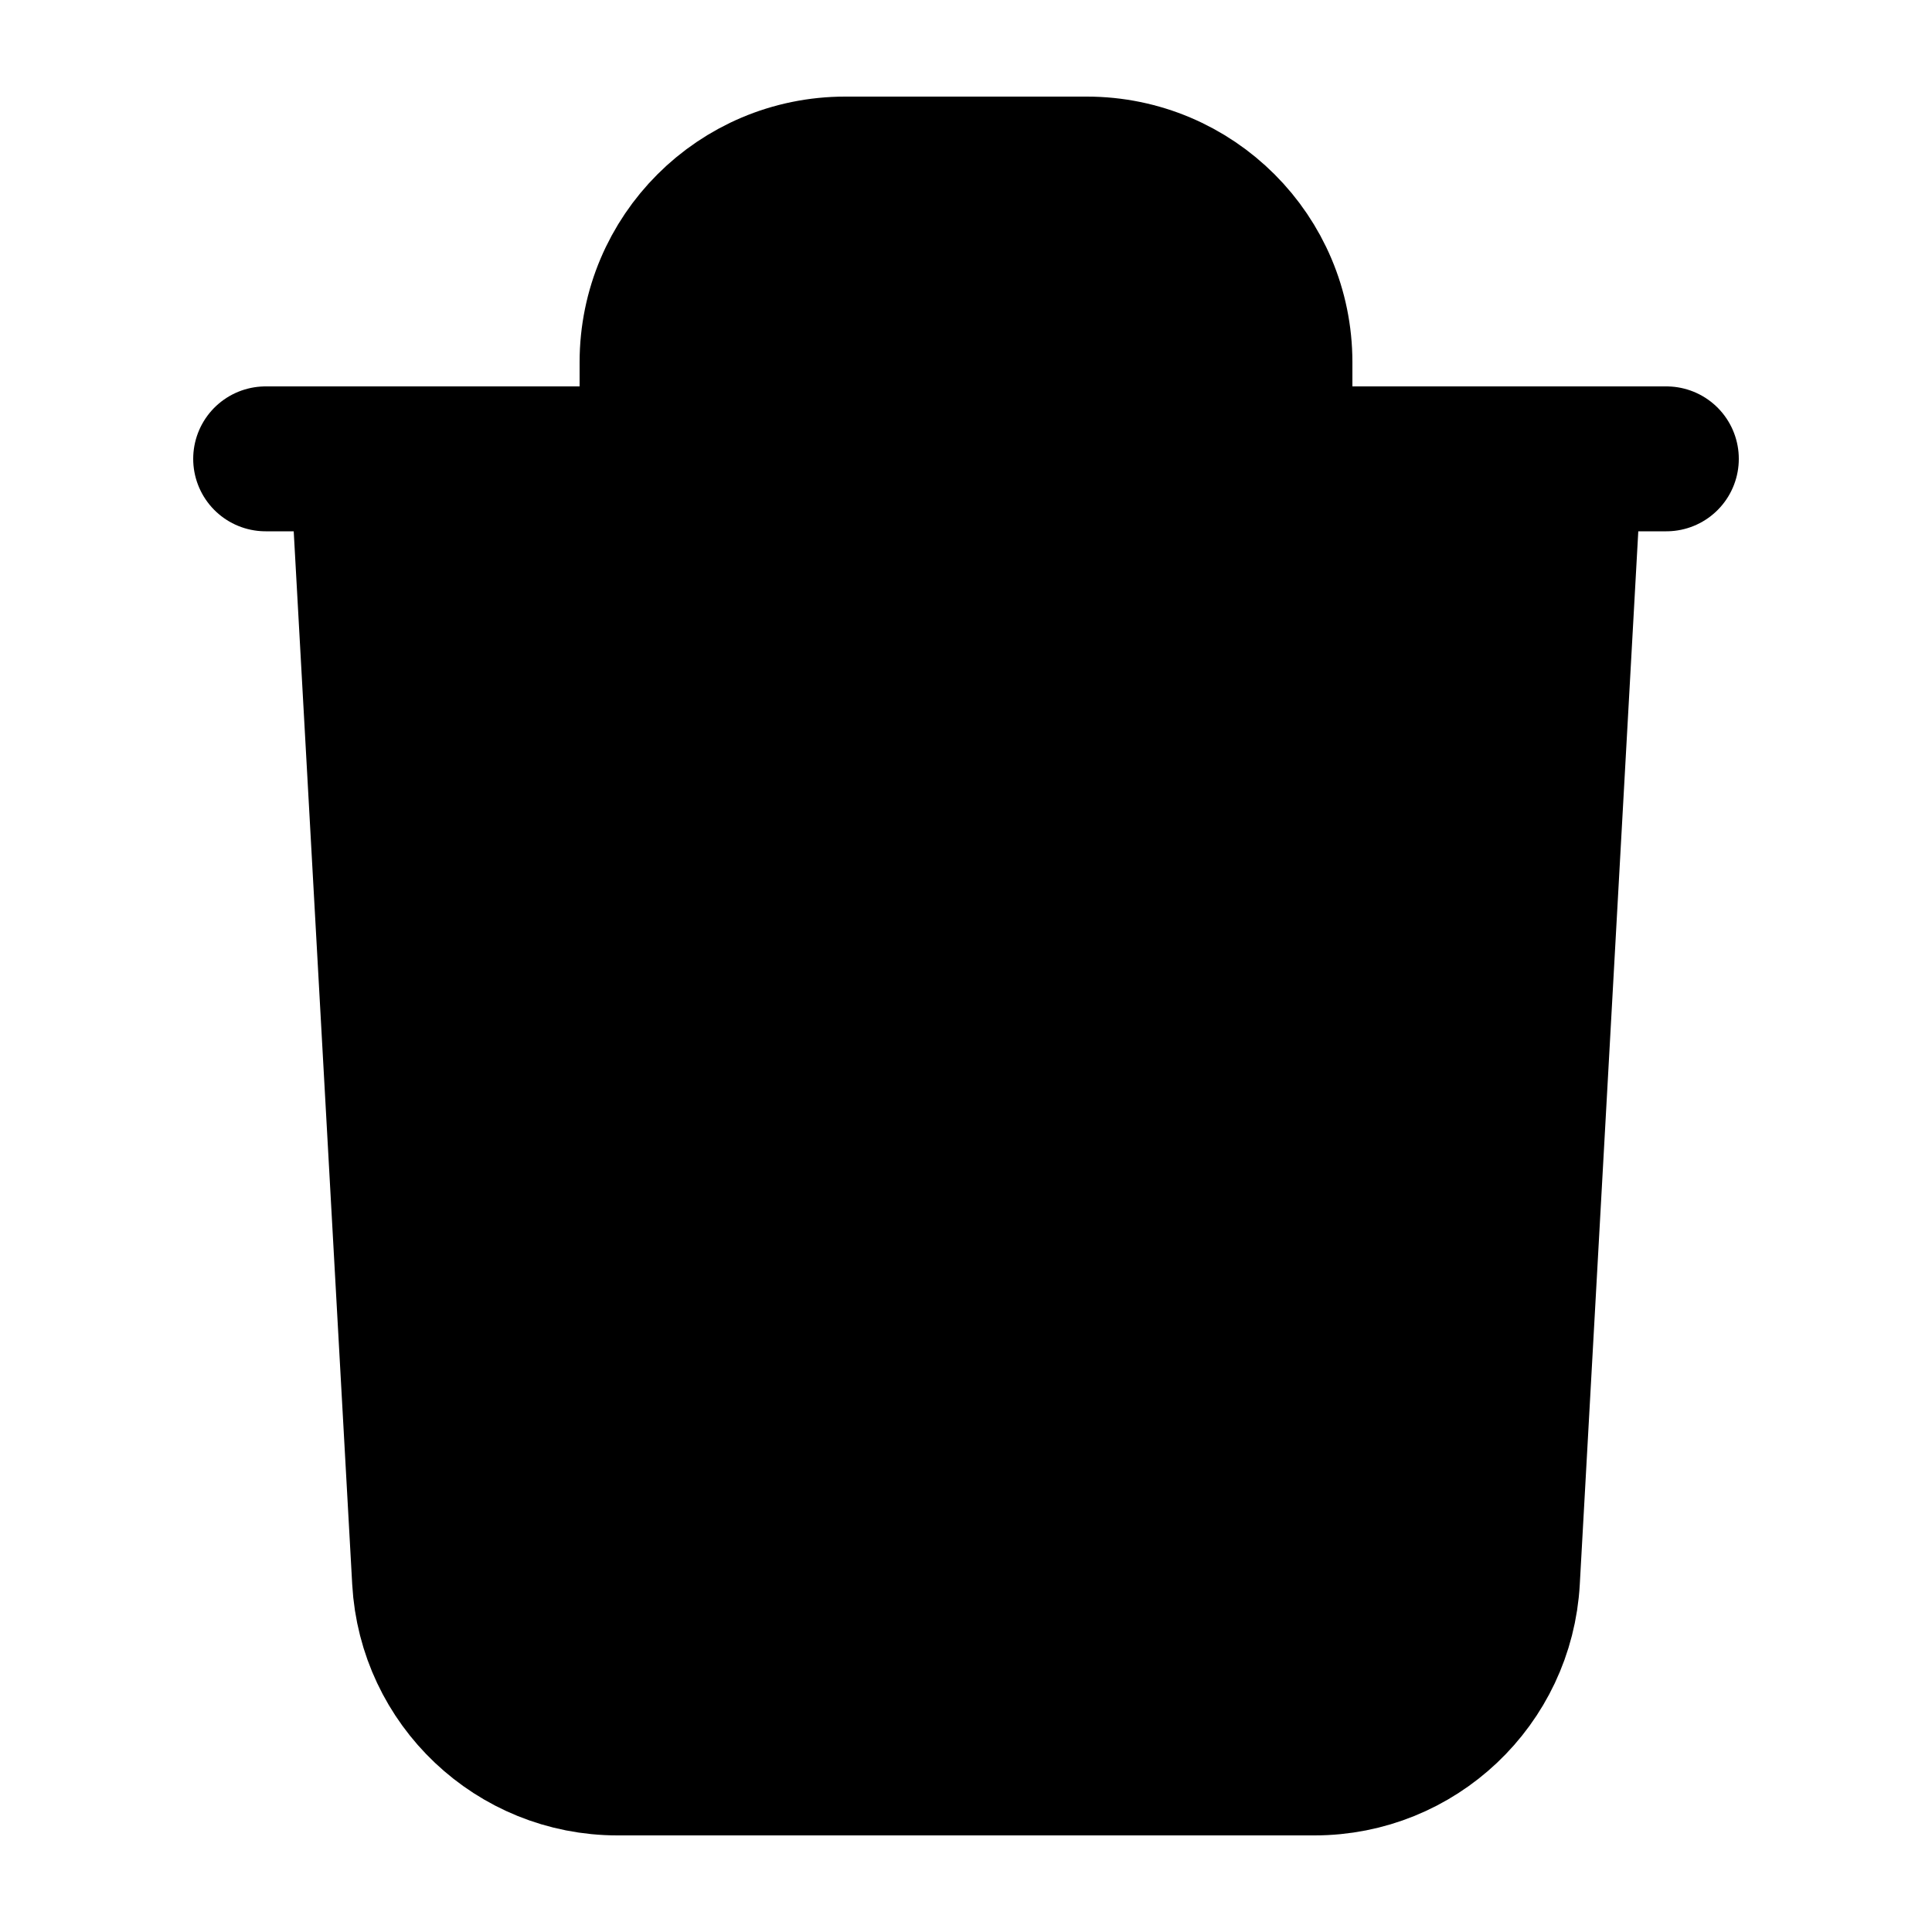 <svg width="20" height="20" viewBox="0 0 20 20" fill="currentColor" xmlns="http://www.w3.org/2000/svg">
<path d="M2.75 4.75H17.25M6.75 4.75V3.75C6.75 2.645 7.645 1.75 8.75 1.75H11.25C12.355 1.75 13.25 2.645 13.25 3.75V4.75M12.25 8.75V14.25M7.75 8.75V14.25M3.75 4.75H16.25L15.605 16.361C15.546 17.421 14.669 18.25 13.608 18.25H6.392C5.33 18.25 4.454 17.421 4.395 16.361L3.75 4.75Z" stroke="black" stroke-width="1.5" stroke-linecap="round" stroke-linejoin="round"/>
</svg>
